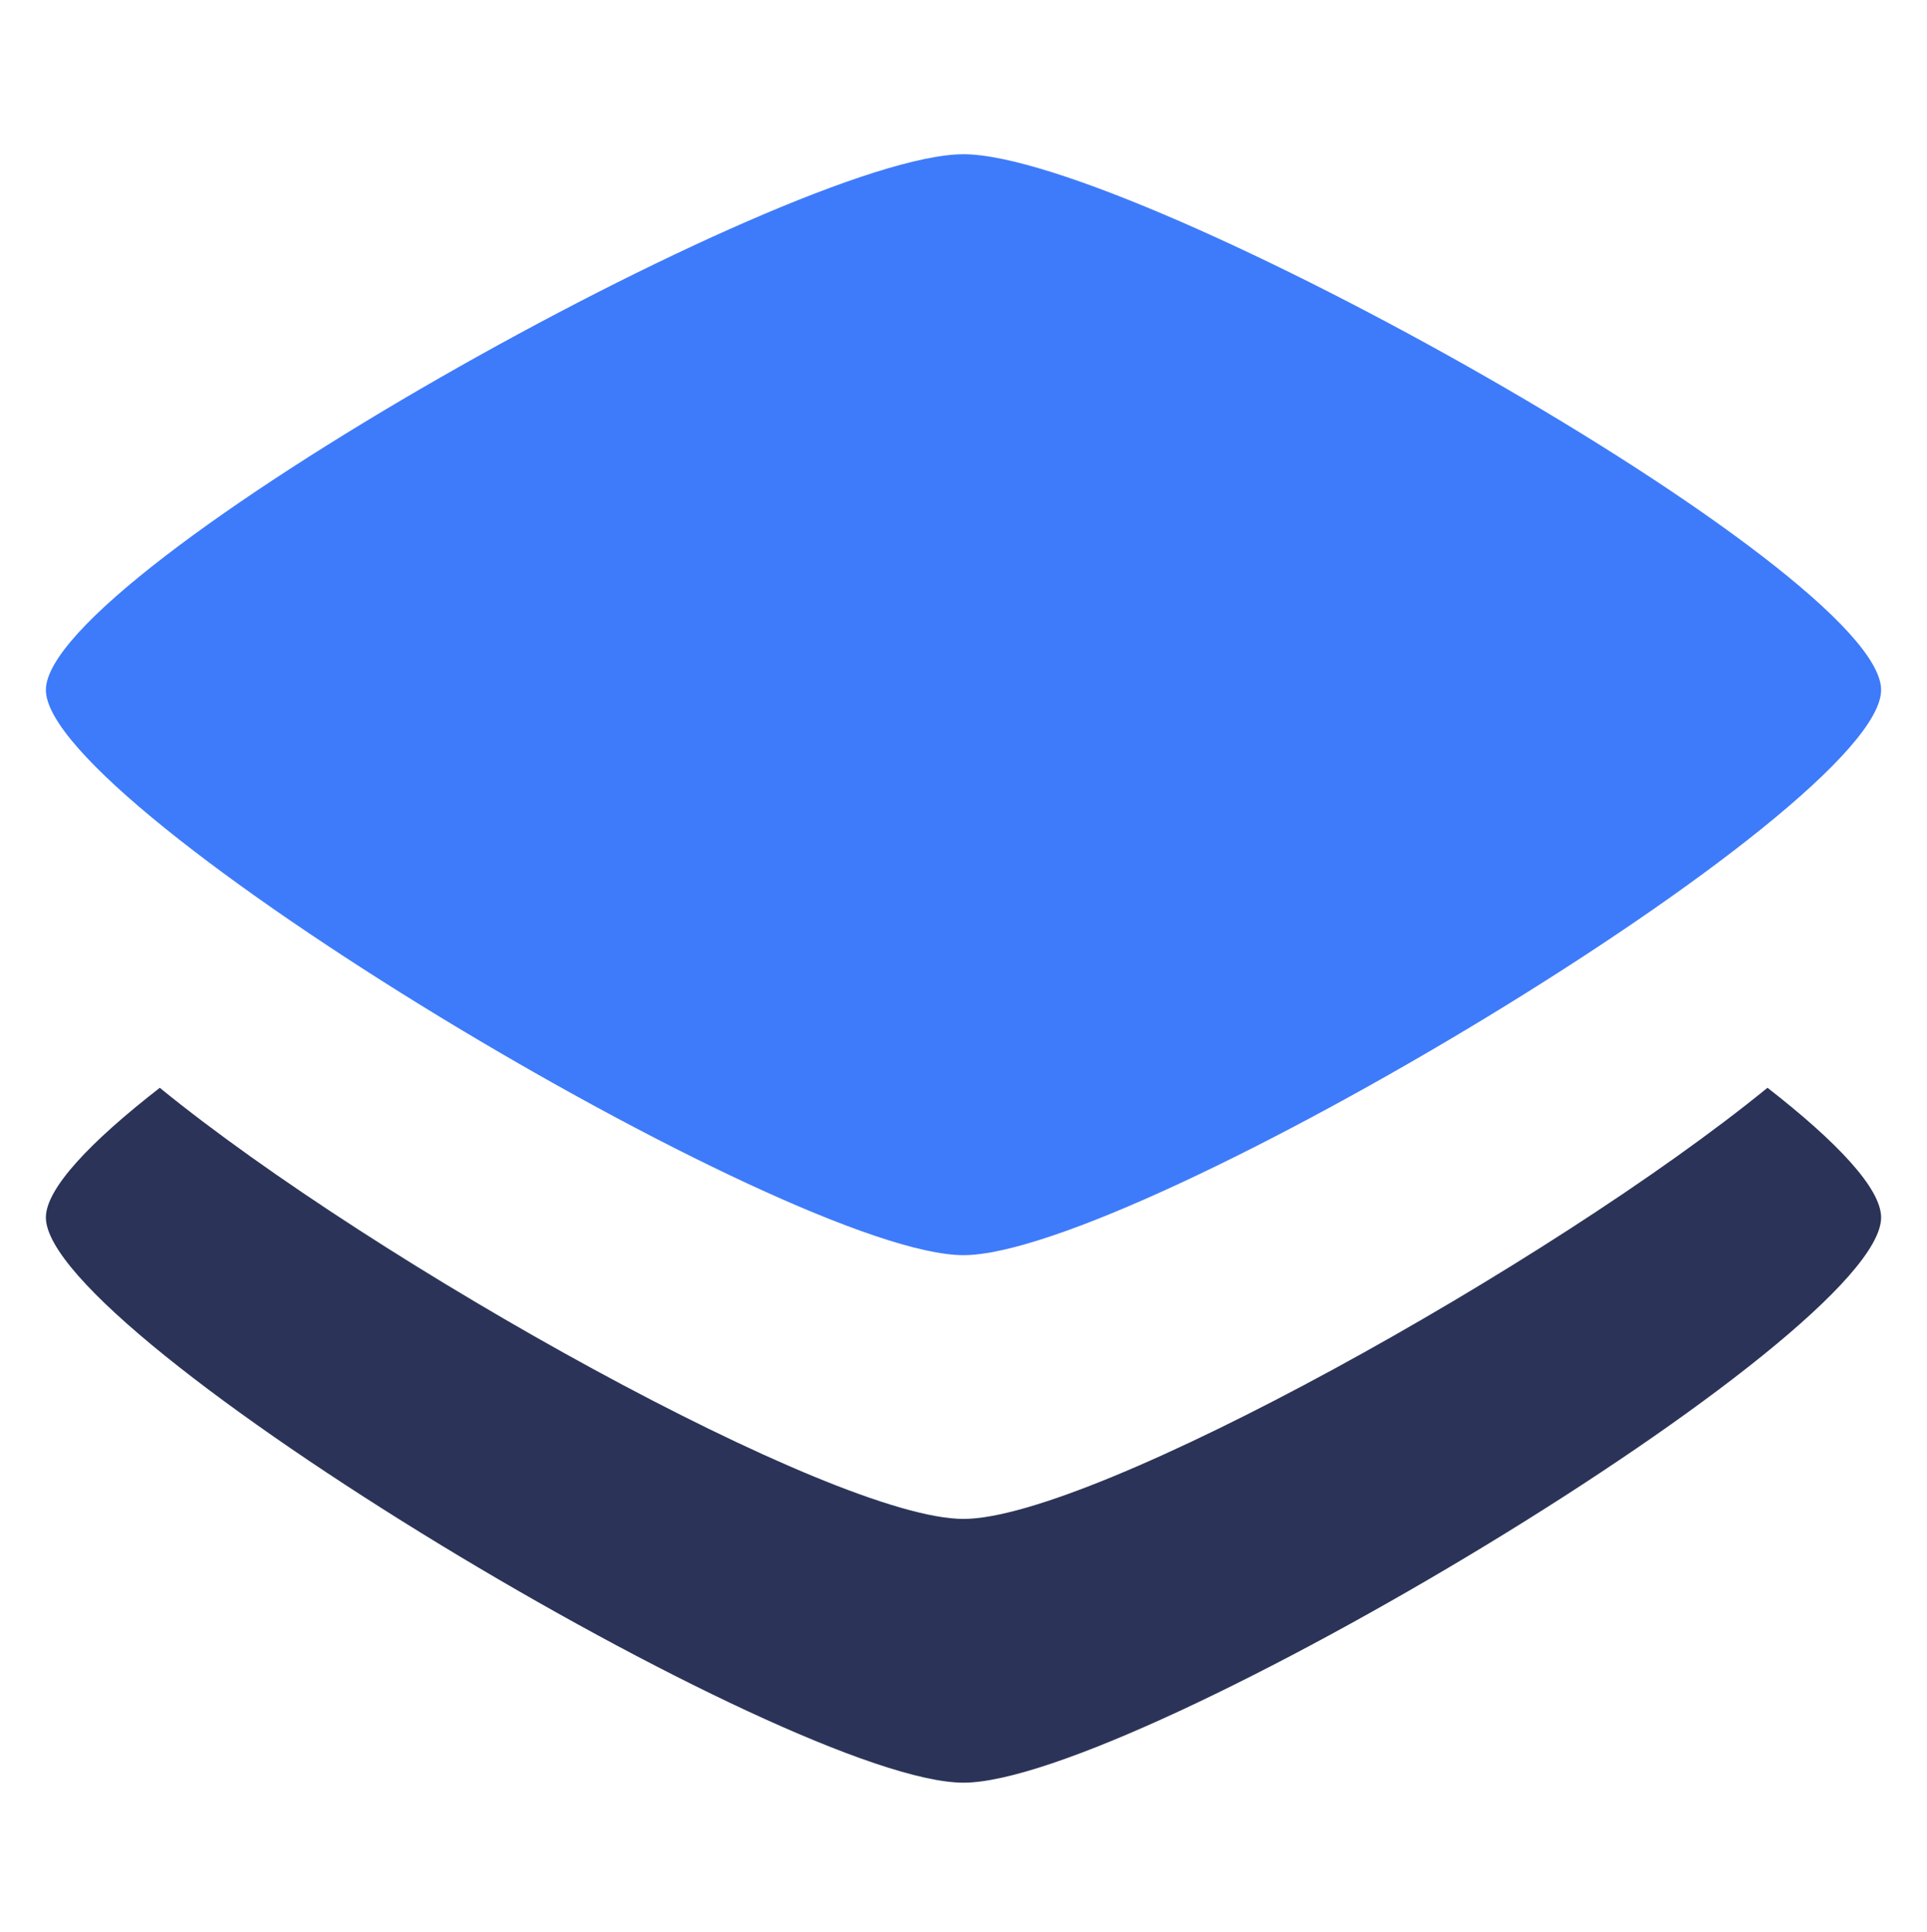 <svg width="336" height="337" viewBox="0 0 336 337" fill="none" xmlns="http://www.w3.org/2000/svg">
<path fill-rule="evenodd" clip-rule="evenodd" d="M27.861 189.713C65.456 220.373 145.289 264.9 168 264.9C190.647 264.9 270.594 220.384 308.187 189.706C320.288 199.124 328 207.265 328 212.328C328 233.113 197.937 310.9 168 310.9C137.962 310.9 8 233.008 8 212.328C8 207.284 15.733 199.141 27.861 189.713Z" fill="#2B3458"/>
<path fill-rule="evenodd" clip-rule="evenodd" d="M168 218.9C137.962 218.9 8 141.008 8 120.328C8 99.648 137.962 26.9 168 26.9C198.038 26.9 328 99.543 328 120.328C328 141.113 197.937 218.9 168 218.9Z" fill="#3E7BFA"/>
</svg>
